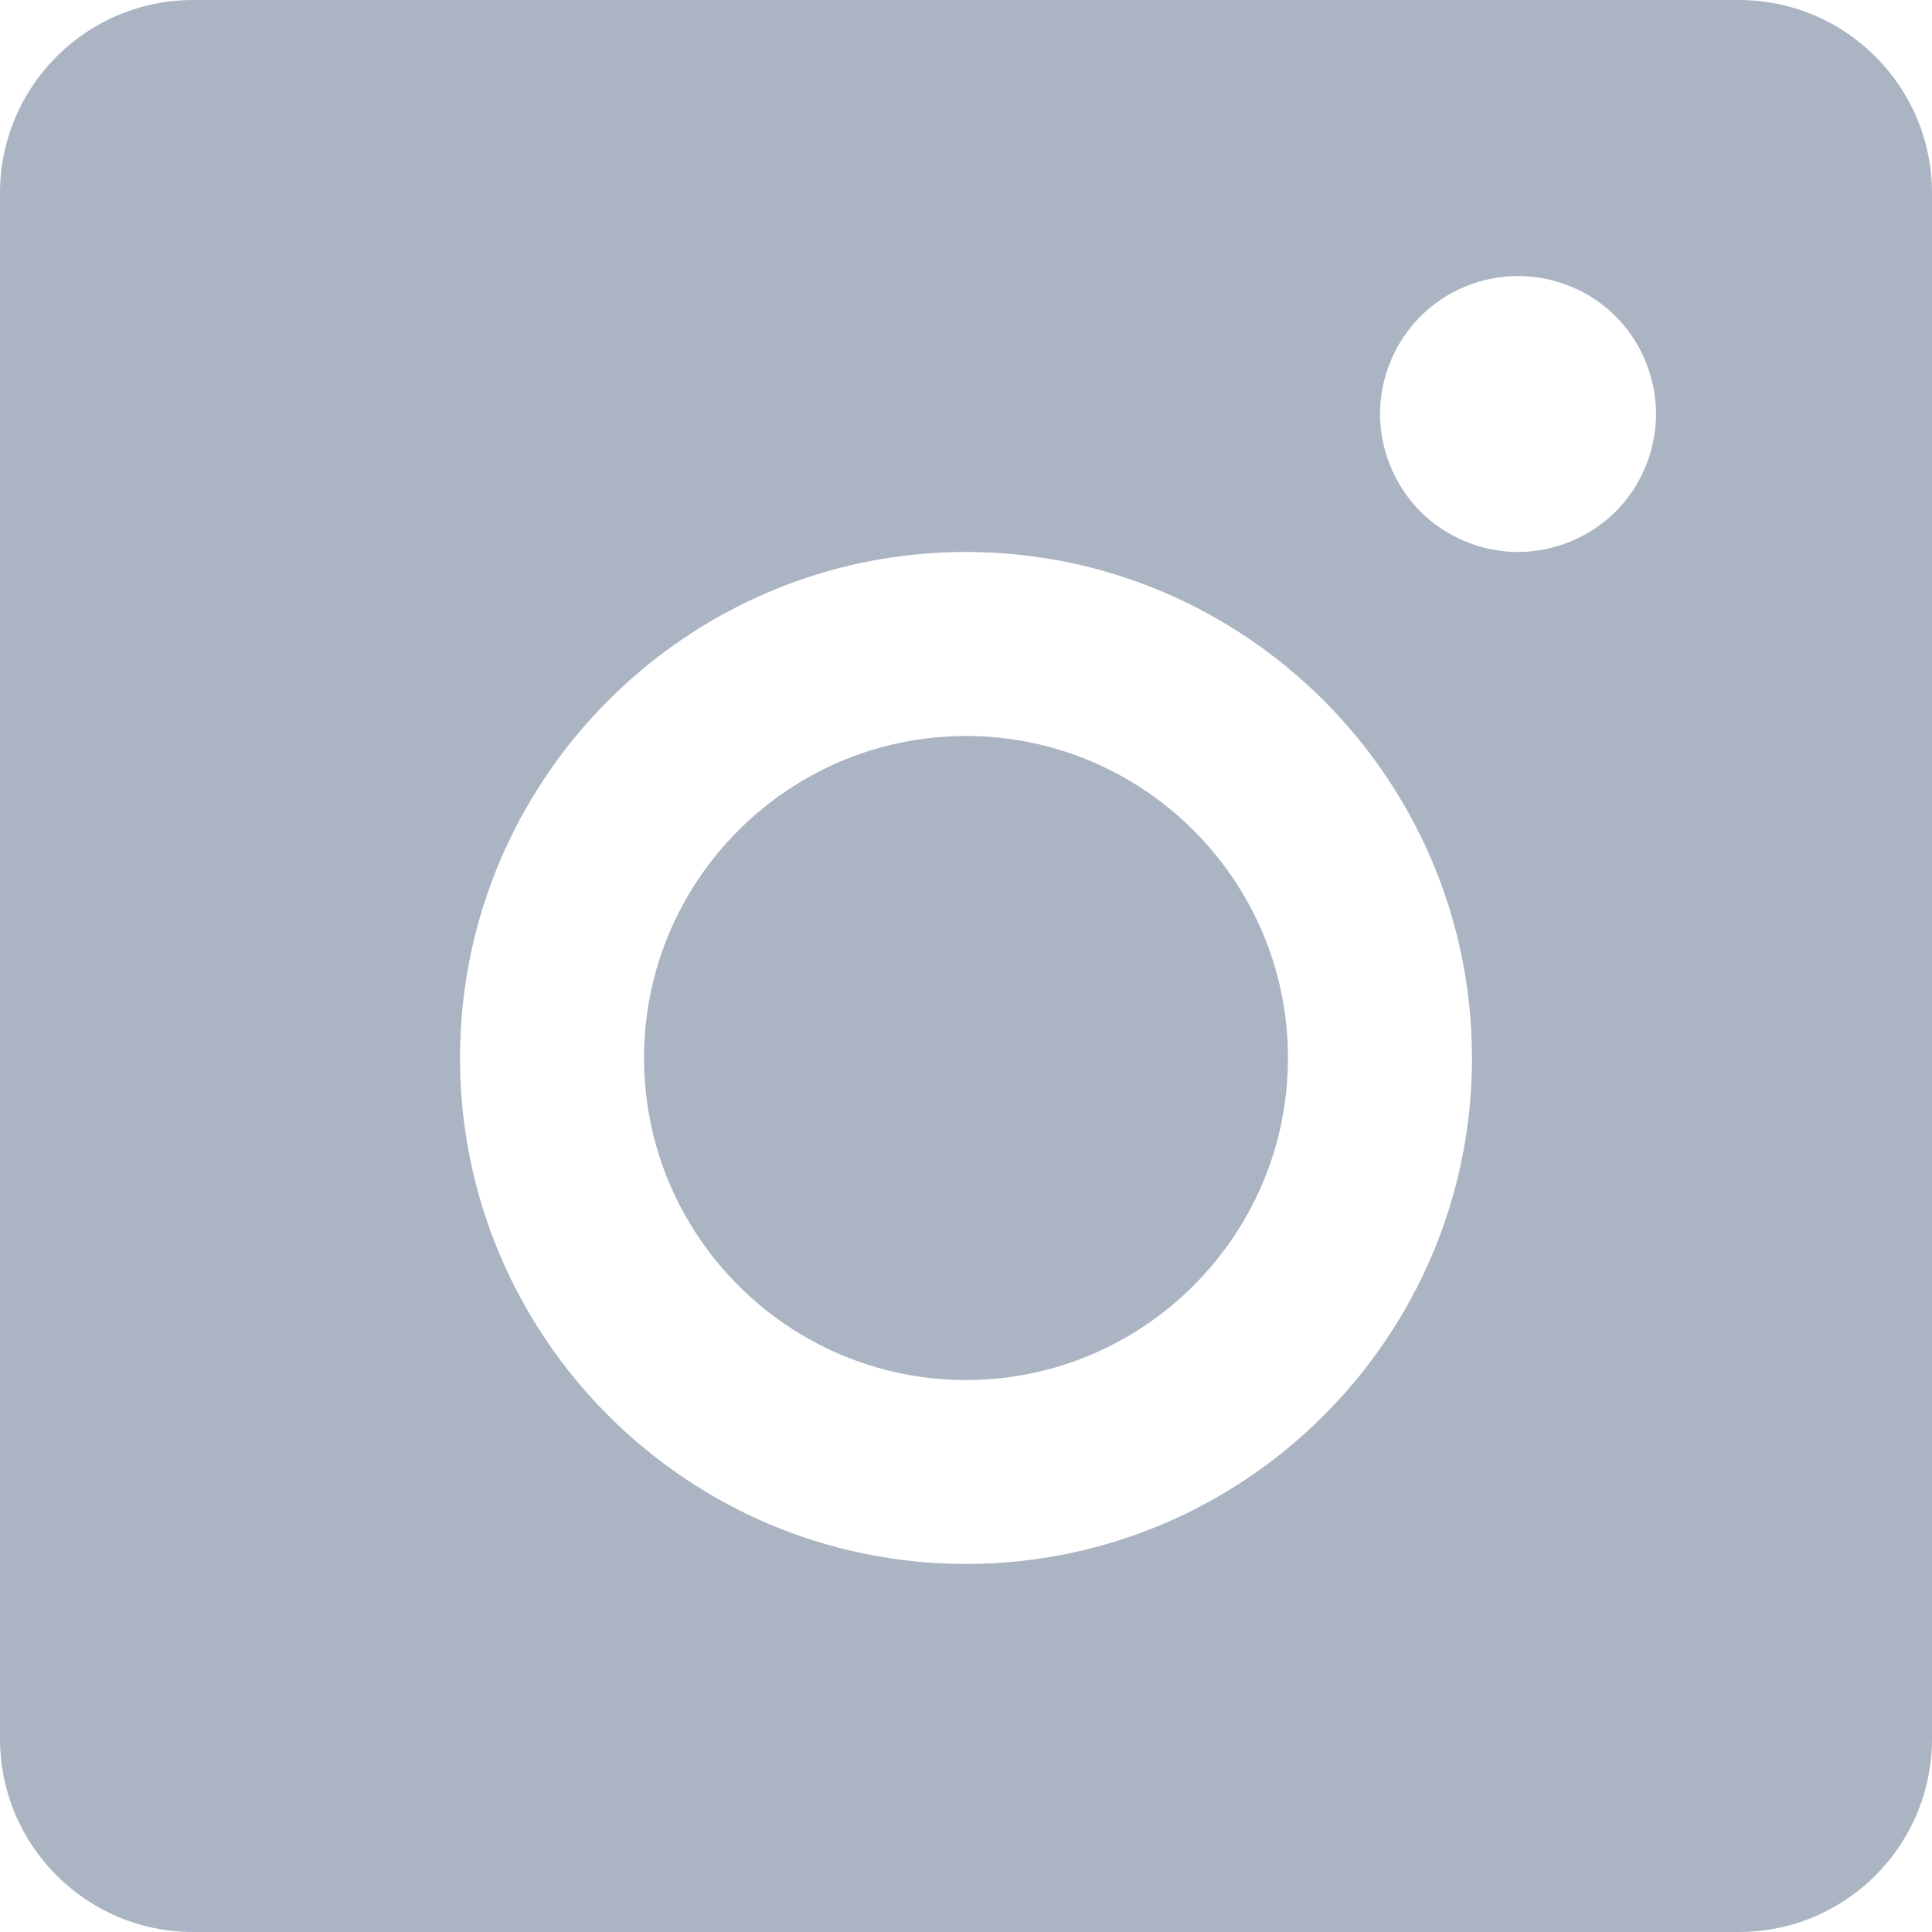 <?xml version="1.0" encoding="UTF-8" standalone="no"?>
<svg width="20px" height="20px" viewBox="0 0 20 20" version="1.1" xmlns="http://www.w3.org/2000/svg" xmlns:xlink="http://www.w3.org/1999/xlink">
    <!-- Generator: Sketch 48.1 (47250) - http://www.bohemiancoding.com/sketch -->
    <title>inst</title>
    <desc>Created with Sketch.</desc>
    <defs></defs>
    <g id="футер" stroke="none" stroke-width="1" fill="none" fill-rule="evenodd" transform="translate(-1150, -55)">
        <g id="4столб" transform="translate(1078, 55)" fill="#AAB4C2">
            <g id="icons">
                <g id="inst" transform="translate(72, 0)">
                    <path d="M2,0 L18,0 C19.105,-2.02906125e-16 20,0.895 20,2 L20,18 C20,19.105 19.105,20 18,20 L2,20 C0.895,20 1.3527075e-16,19.105 0,18 L0,2 C-1.3527075e-16,0.895 0.895,2.02906125e-16 2,0 Z M10,5.714 C7.112,5.714 4.762,8.064 4.762,10.953 C4.762,13.841 7.112,16.19 10,16.19 C12.888,16.19 15.238,13.841 15.238,10.953 C15.238,8.064 12.888,5.714 10,5.714 Z M10,14.286 C8.162,14.286 6.667,12.79 6.667,10.952 C6.667,9.114 8.162,7.619 10,7.619 C11.838,7.619 13.333,9.114 13.333,10.952 C13.333,12.79 11.838,14.286 10,14.286 Z M15.714,2.857 C15.339,2.857 14.97,3.009 14.705,3.275 C14.439,3.54 14.286,3.909 14.286,4.286 C14.286,4.661 14.439,5.03 14.705,5.296 C14.97,5.561 15.339,5.714 15.714,5.714 C16.091,5.714 16.458,5.561 16.725,5.296 C16.991,5.03 17.143,4.661 17.143,4.286 C17.143,3.909 16.991,3.54 16.725,3.275 C16.46,3.009 16.091,2.857 15.714,2.857 Z" id="Combined-Shape-Copy"></path>
                </g>
            </g>
        </g>
    </g>
</svg>